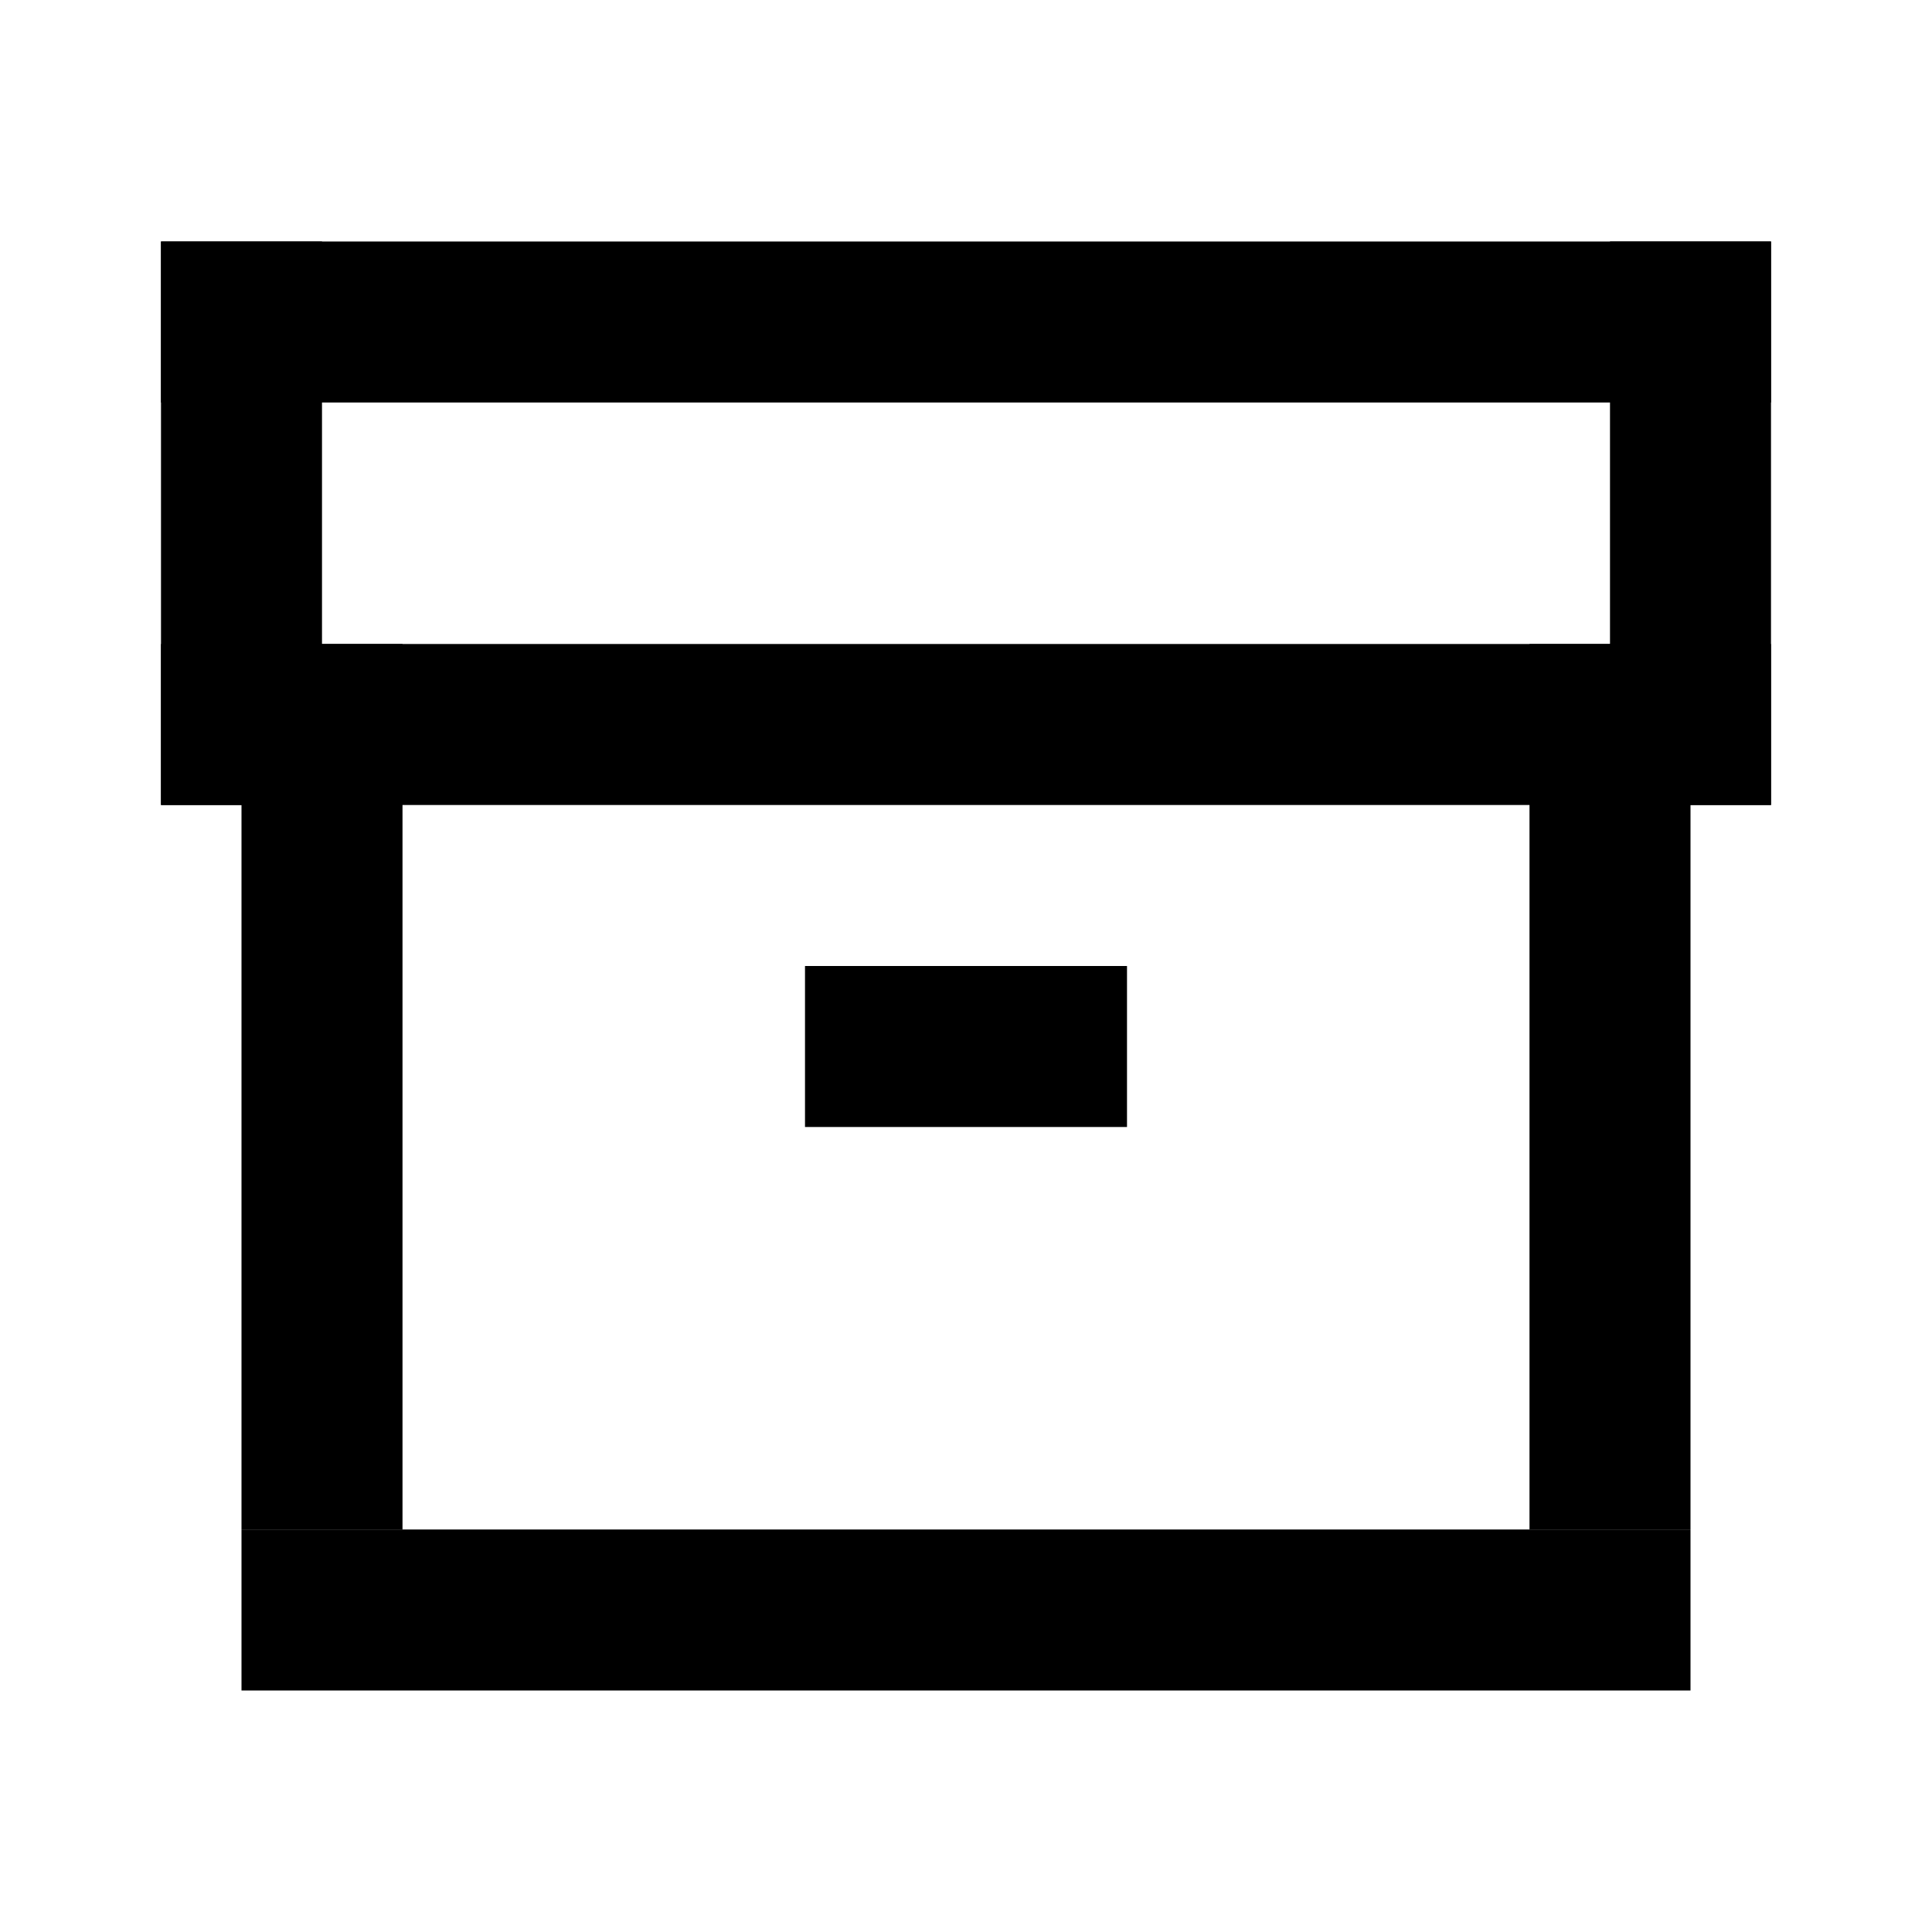 <svg width="24" height="24" viewBox="0 0 24 24" fill="none" xmlns="http://www.w3.org/2000/svg">
<rect x="2" y="3" width="20" height="2" fill="currentColor"/>
<rect x="2" y="8" width="20" height="2" fill="currentColor"/>
<rect x="3" y="19" width="18" height="2" fill="currentColor"/>
<rect x="3" y="8" width="2" height="11" fill="currentColor"/>
<rect x="19" y="8" width="2" height="11" fill="currentColor"/>
<rect x="20" y="3" width="2" height="7" fill="currentColor"/>
<rect x="2" y="3" width="2" height="7" fill="currentColor"/>
<rect x="10" y="12" width="4" height="2" fill="currentColor"/>
</svg>
